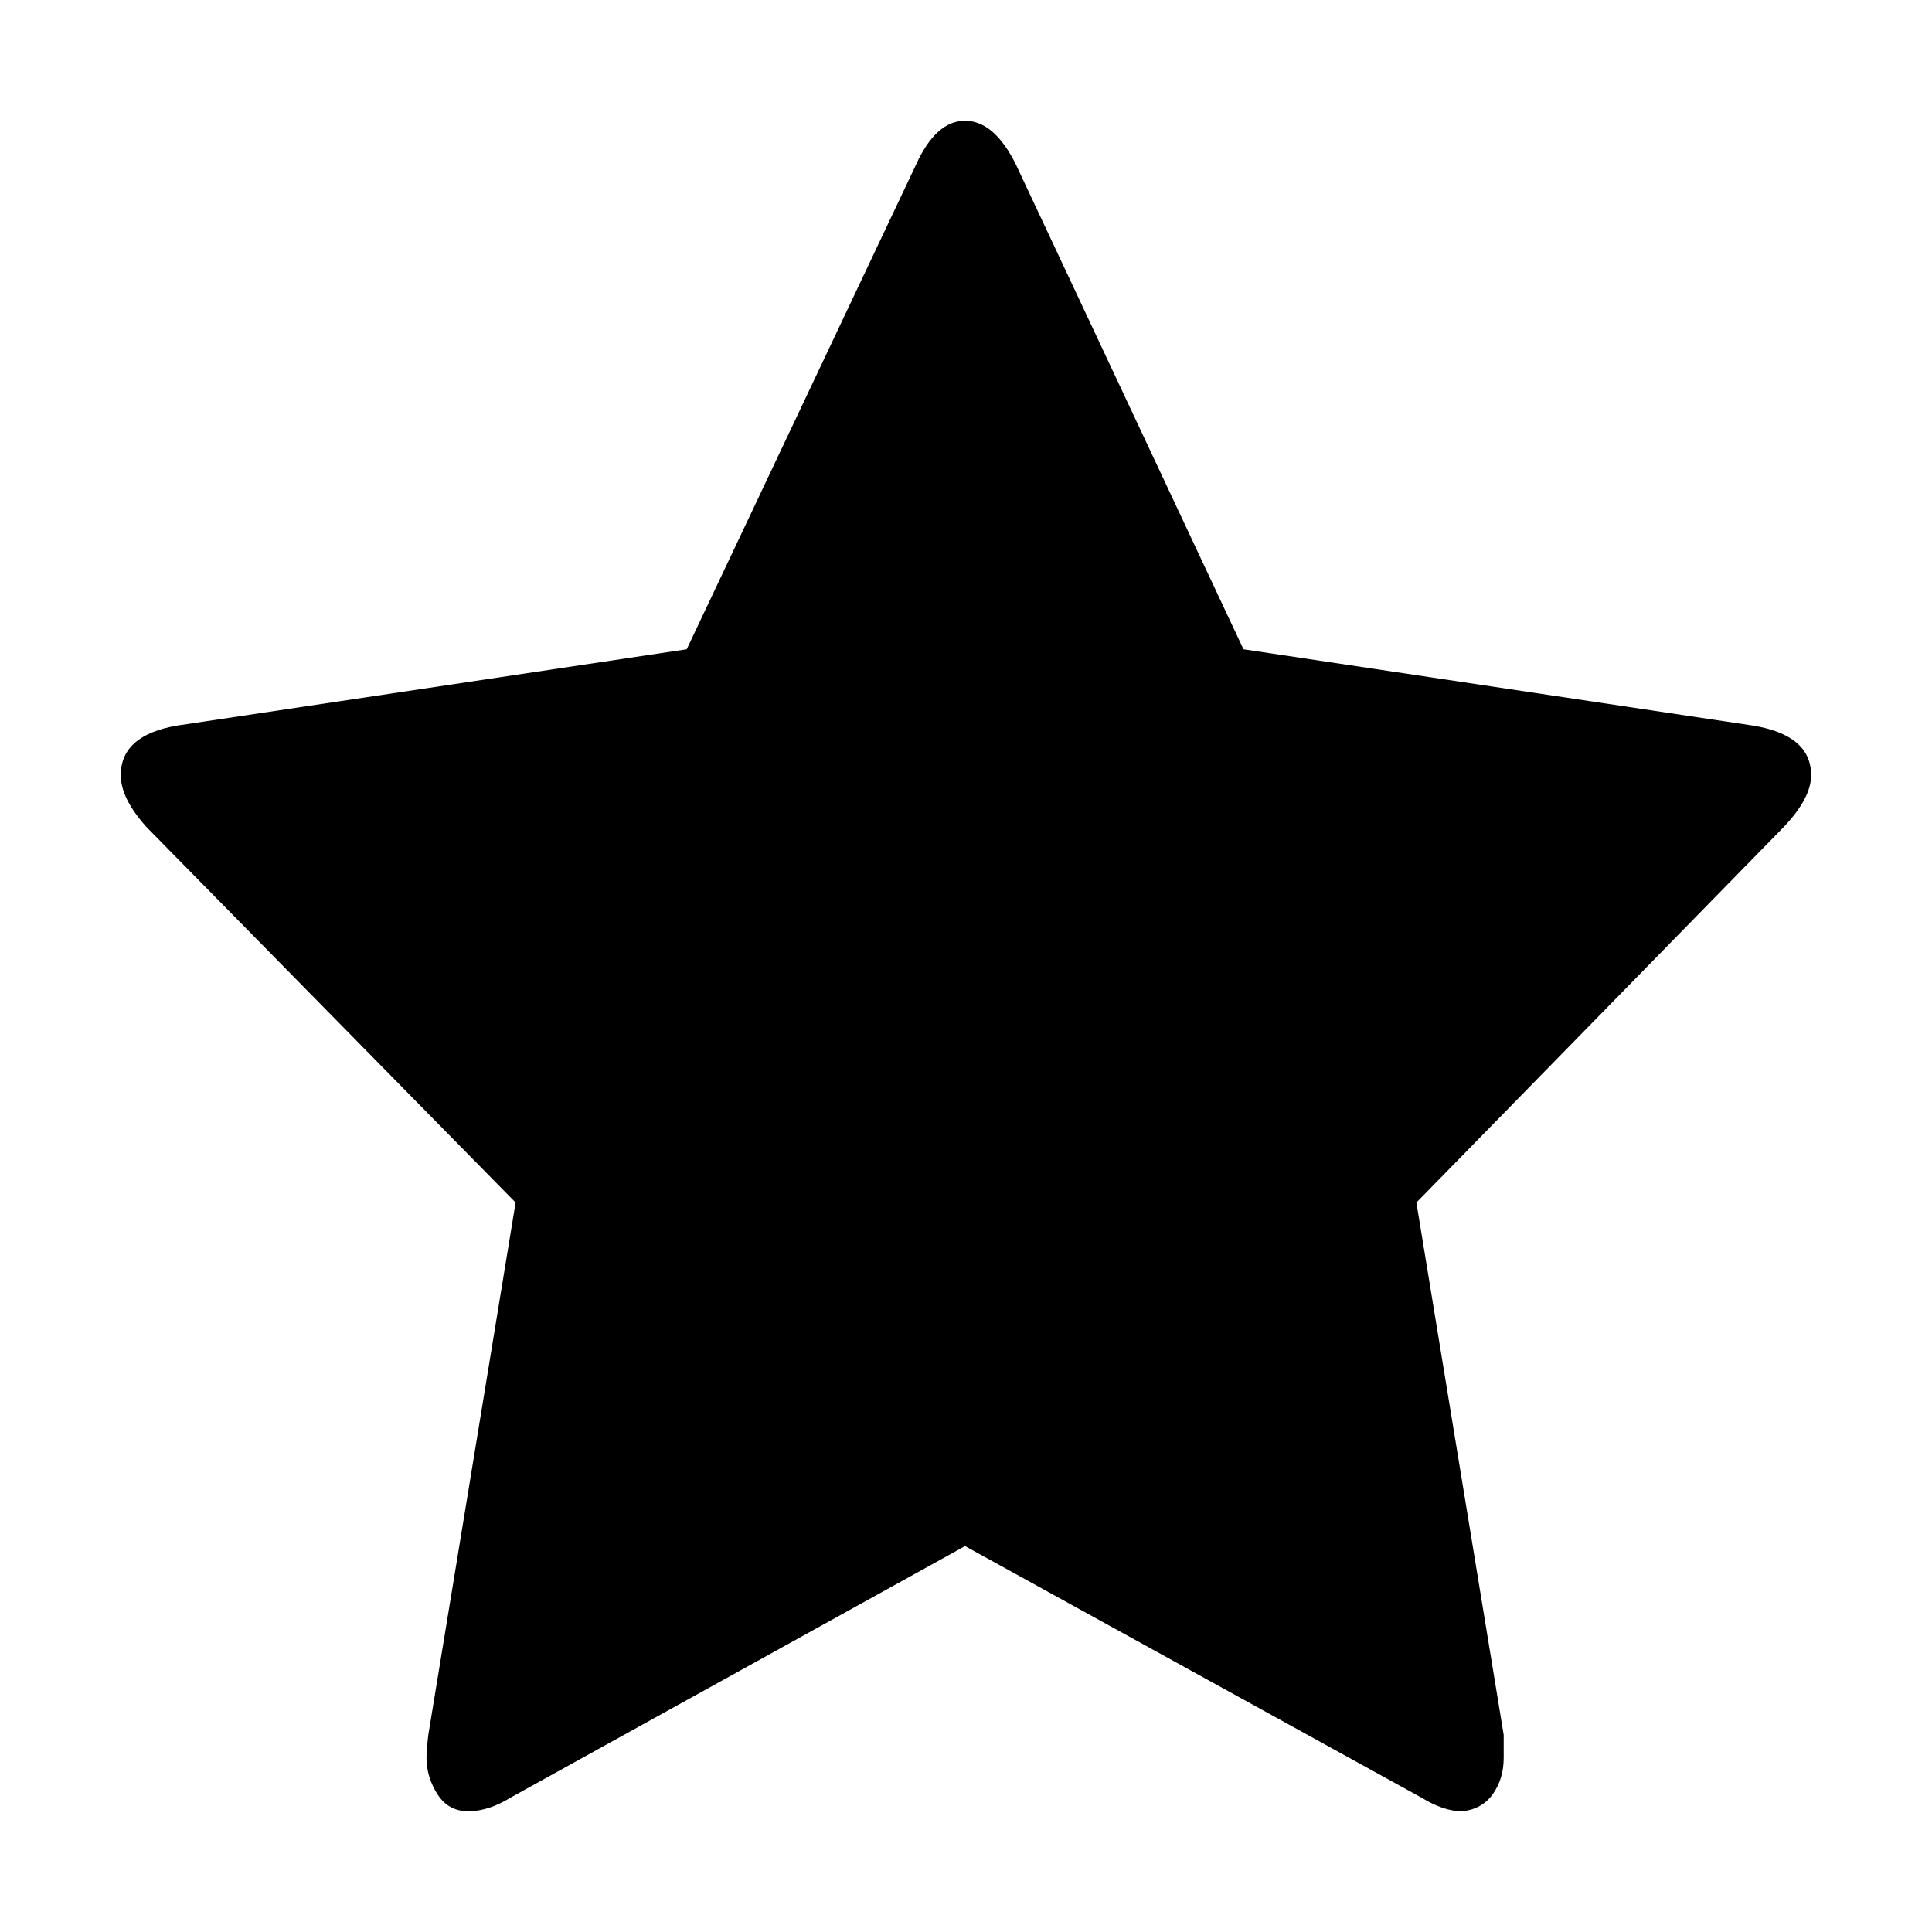 <svg width="16" height="16" viewBox="0 0 16 16" fill="none" xmlns="http://www.w3.org/2000/svg">
<path d="M14.999 6.42C14.999 6.546 14.924 6.688 14.774 6.847L11.73 9.959L12.453 14.368C12.453 14.41 12.453 14.473 12.453 14.557C12.453 14.673 12.423 14.773 12.363 14.858C12.303 14.942 12.217 14.99 12.107 15C12.006 15 11.896 14.963 11.775 14.889L7.992 12.804L4.225 14.889C4.105 14.963 3.989 15 3.878 15C3.768 15 3.682 14.953 3.622 14.858C3.562 14.763 3.532 14.663 3.532 14.557C3.532 14.515 3.537 14.452 3.547 14.368L4.27 9.959L1.211 6.847C1.07 6.689 1 6.547 1 6.42C1 6.199 1.156 6.062 1.467 6.009L5.687 5.377L7.586 1.364C7.696 1.121 7.832 1 7.992 1C8.153 1 8.294 1.121 8.414 1.364L10.298 5.377L14.518 6.009C14.839 6.062 14.999 6.199 14.999 6.42Z" fill="black"/>
</svg>
